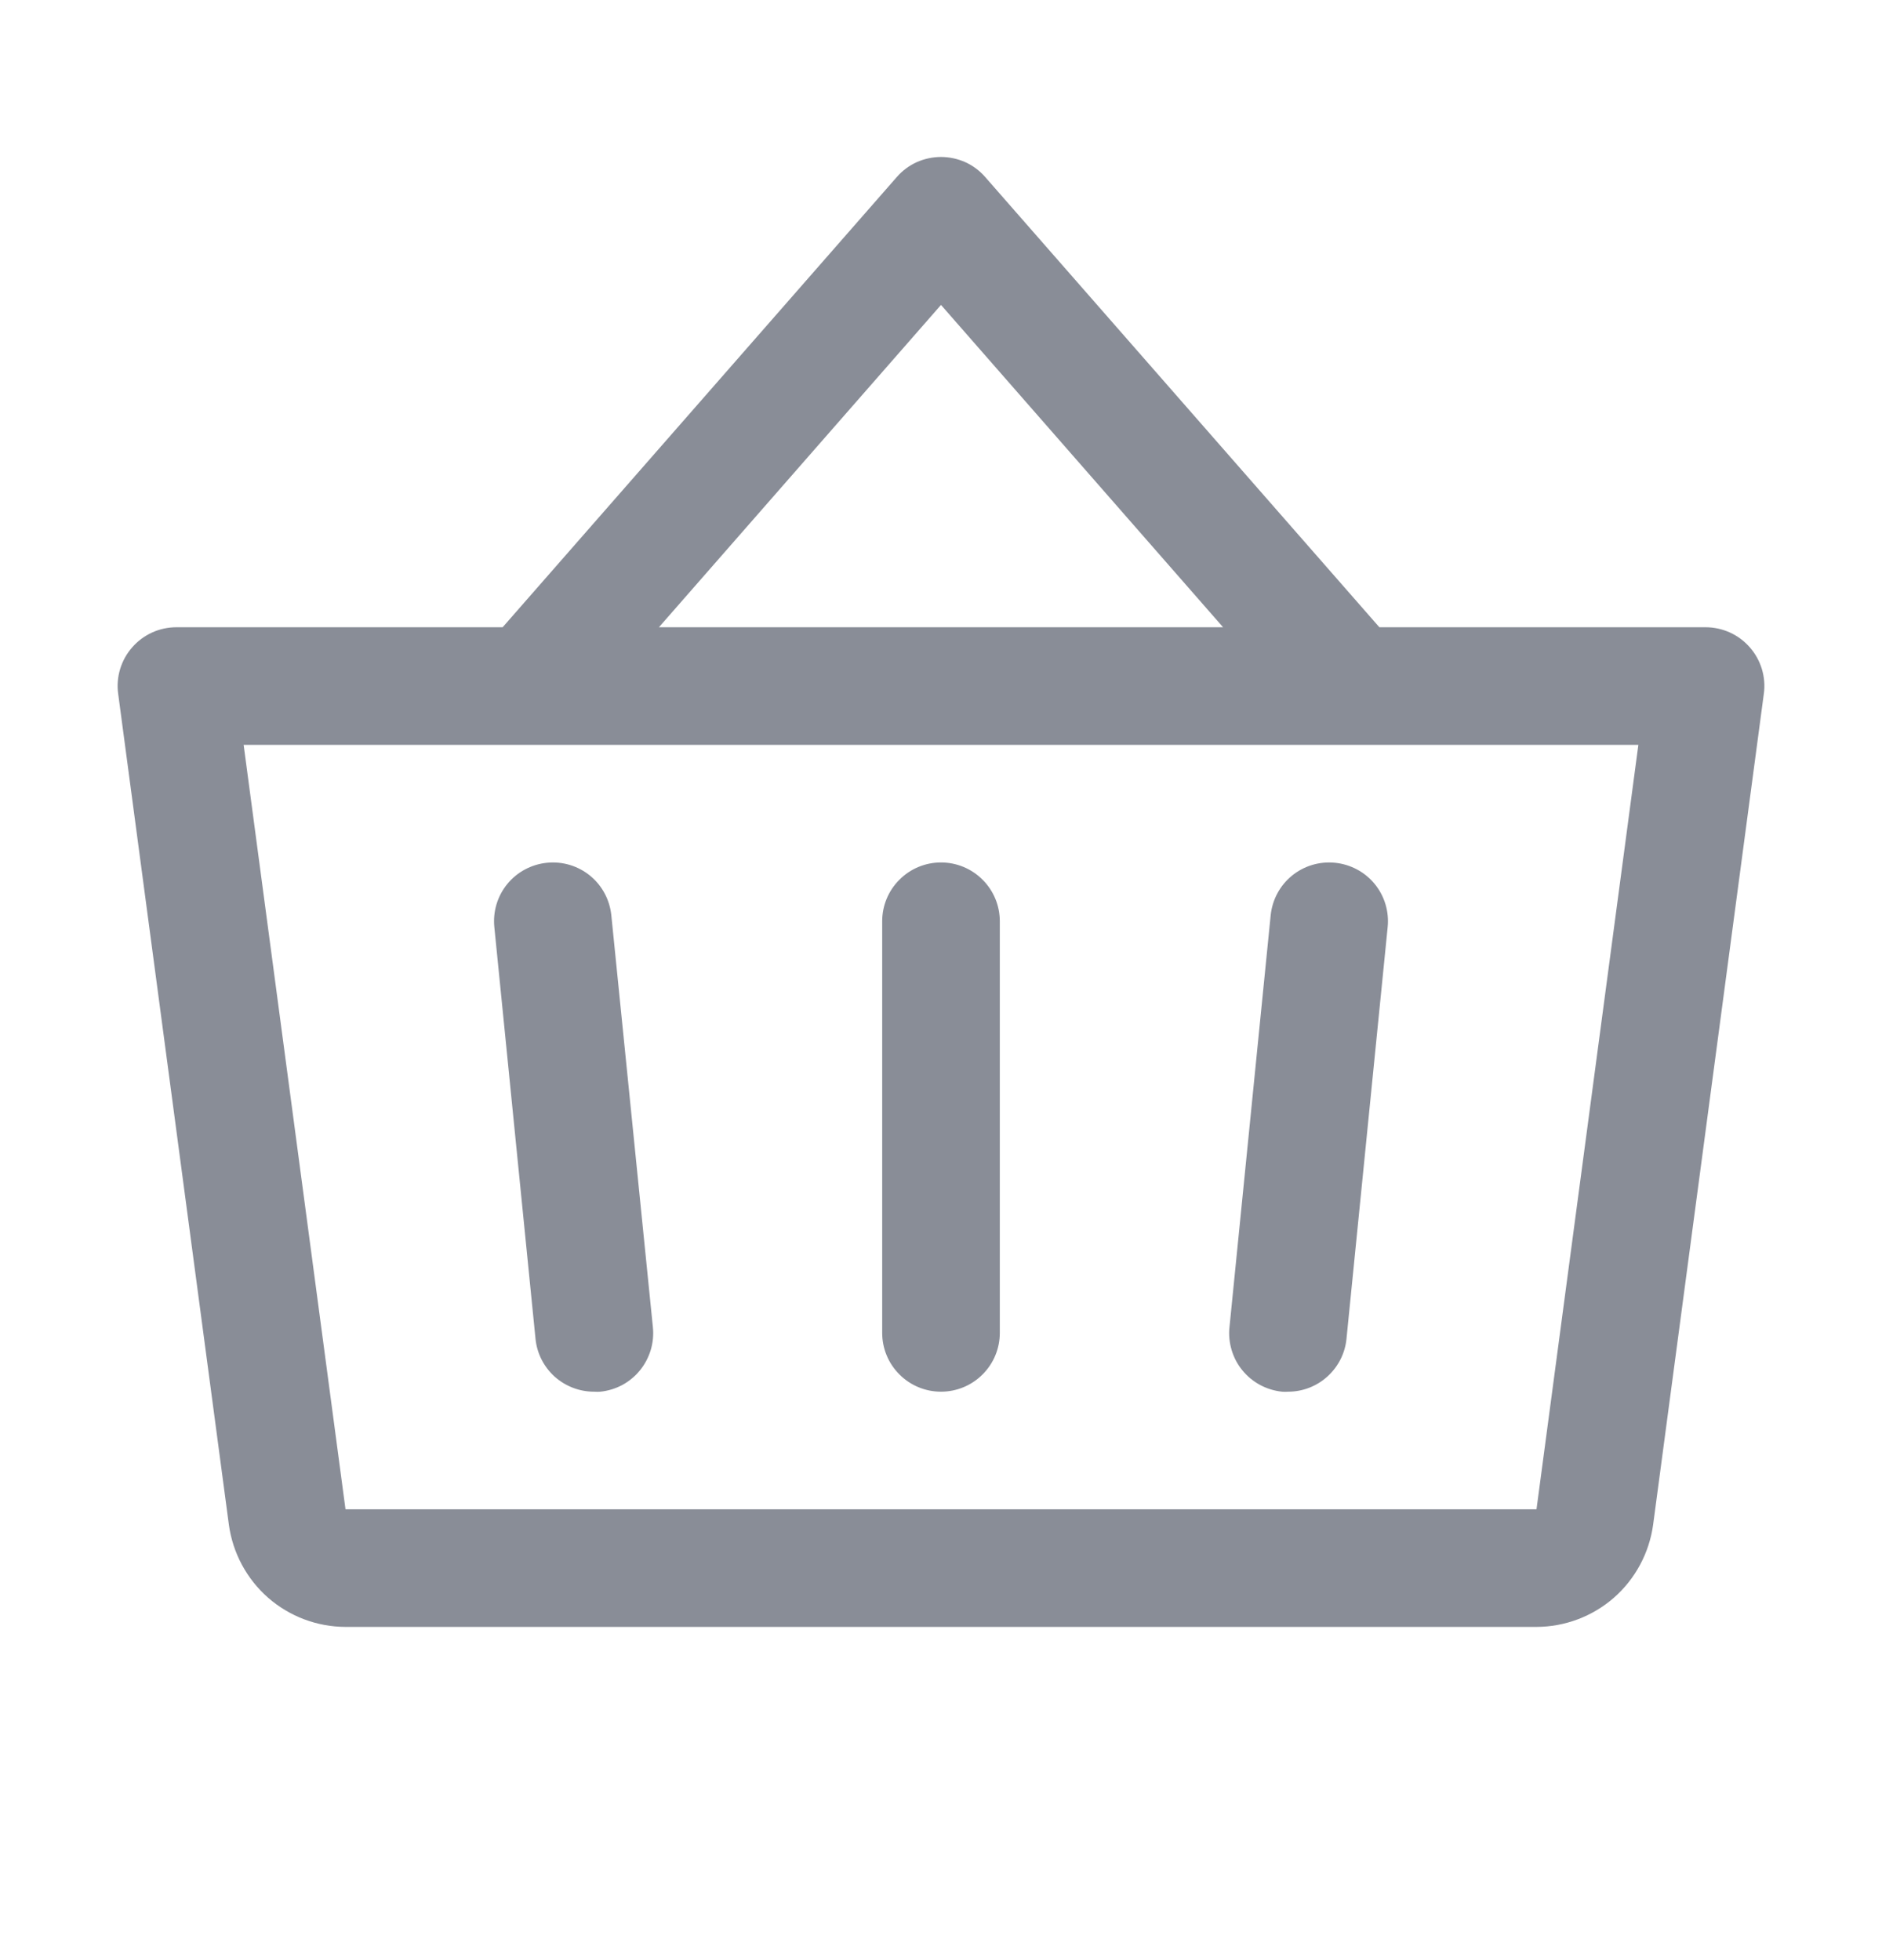 <svg width="24" height="25" viewBox="0 0 24 25" fill="none" xmlns="http://www.w3.org/2000/svg">
<g id="Basket">
<path id="Vector" d="M12.75 11.75V17C12.75 17.199 12.671 17.39 12.53 17.53C12.39 17.671 12.199 17.75 12 17.75C11.801 17.75 11.61 17.671 11.47 17.53C11.329 17.39 11.25 17.199 11.25 17V11.75C11.25 11.551 11.329 11.36 11.47 11.22C11.61 11.079 11.801 11 12 11C12.199 11 12.39 11.079 12.53 11.22C12.671 11.36 12.75 11.551 12.75 11.75ZM16.204 11.675L15.679 16.925C15.668 17.023 15.678 17.123 15.706 17.218C15.734 17.312 15.78 17.401 15.843 17.477C15.905 17.554 15.982 17.617 16.069 17.664C16.156 17.711 16.252 17.74 16.35 17.75C16.375 17.752 16.401 17.752 16.426 17.75C16.612 17.75 16.791 17.681 16.928 17.556C17.066 17.431 17.153 17.26 17.171 17.075L17.696 11.825C17.716 11.627 17.657 11.429 17.531 11.275C17.405 11.121 17.223 11.024 17.025 11.004C16.827 10.984 16.629 11.043 16.475 11.169C16.321 11.295 16.224 11.477 16.204 11.675ZM7.796 11.675C7.776 11.477 7.679 11.295 7.525 11.169C7.371 11.043 7.173 10.984 6.975 11.004C6.777 11.024 6.595 11.121 6.469 11.275C6.343 11.429 6.284 11.627 6.304 11.825L6.829 17.075C6.847 17.261 6.935 17.433 7.073 17.558C7.212 17.682 7.392 17.751 7.579 17.75C7.604 17.752 7.629 17.752 7.655 17.75C7.753 17.74 7.848 17.711 7.935 17.665C8.021 17.618 8.098 17.555 8.16 17.479C8.223 17.402 8.269 17.314 8.298 17.22C8.326 17.126 8.336 17.027 8.326 16.929L7.796 11.675ZM22.493 8.849L21.081 19.449C21.031 19.808 20.854 20.138 20.581 20.378C20.307 20.617 19.957 20.749 19.594 20.75H4.406C4.043 20.749 3.693 20.617 3.419 20.378C3.146 20.138 2.969 19.808 2.919 19.449L1.507 8.849C1.492 8.743 1.501 8.636 1.532 8.533C1.563 8.431 1.615 8.337 1.686 8.256C1.756 8.176 1.843 8.111 1.94 8.067C2.037 8.023 2.143 8 2.25 8H6.41L11.438 2.256C11.508 2.176 11.594 2.112 11.691 2.068C11.788 2.025 11.894 2.002 12 2.002C12.106 2.002 12.212 2.025 12.309 2.068C12.406 2.112 12.492 2.176 12.562 2.256L17.59 8H21.75C21.857 8 21.962 8.023 22.06 8.067C22.157 8.111 22.244 8.176 22.314 8.256C22.385 8.337 22.437 8.431 22.468 8.533C22.499 8.636 22.508 8.743 22.493 8.849ZM8.403 8H15.597L12 3.889L8.403 8ZM20.893 9.5H3.107L4.406 19.25H19.594L20.893 9.5Z" fill="#898D97"/>
</g>
</svg>
